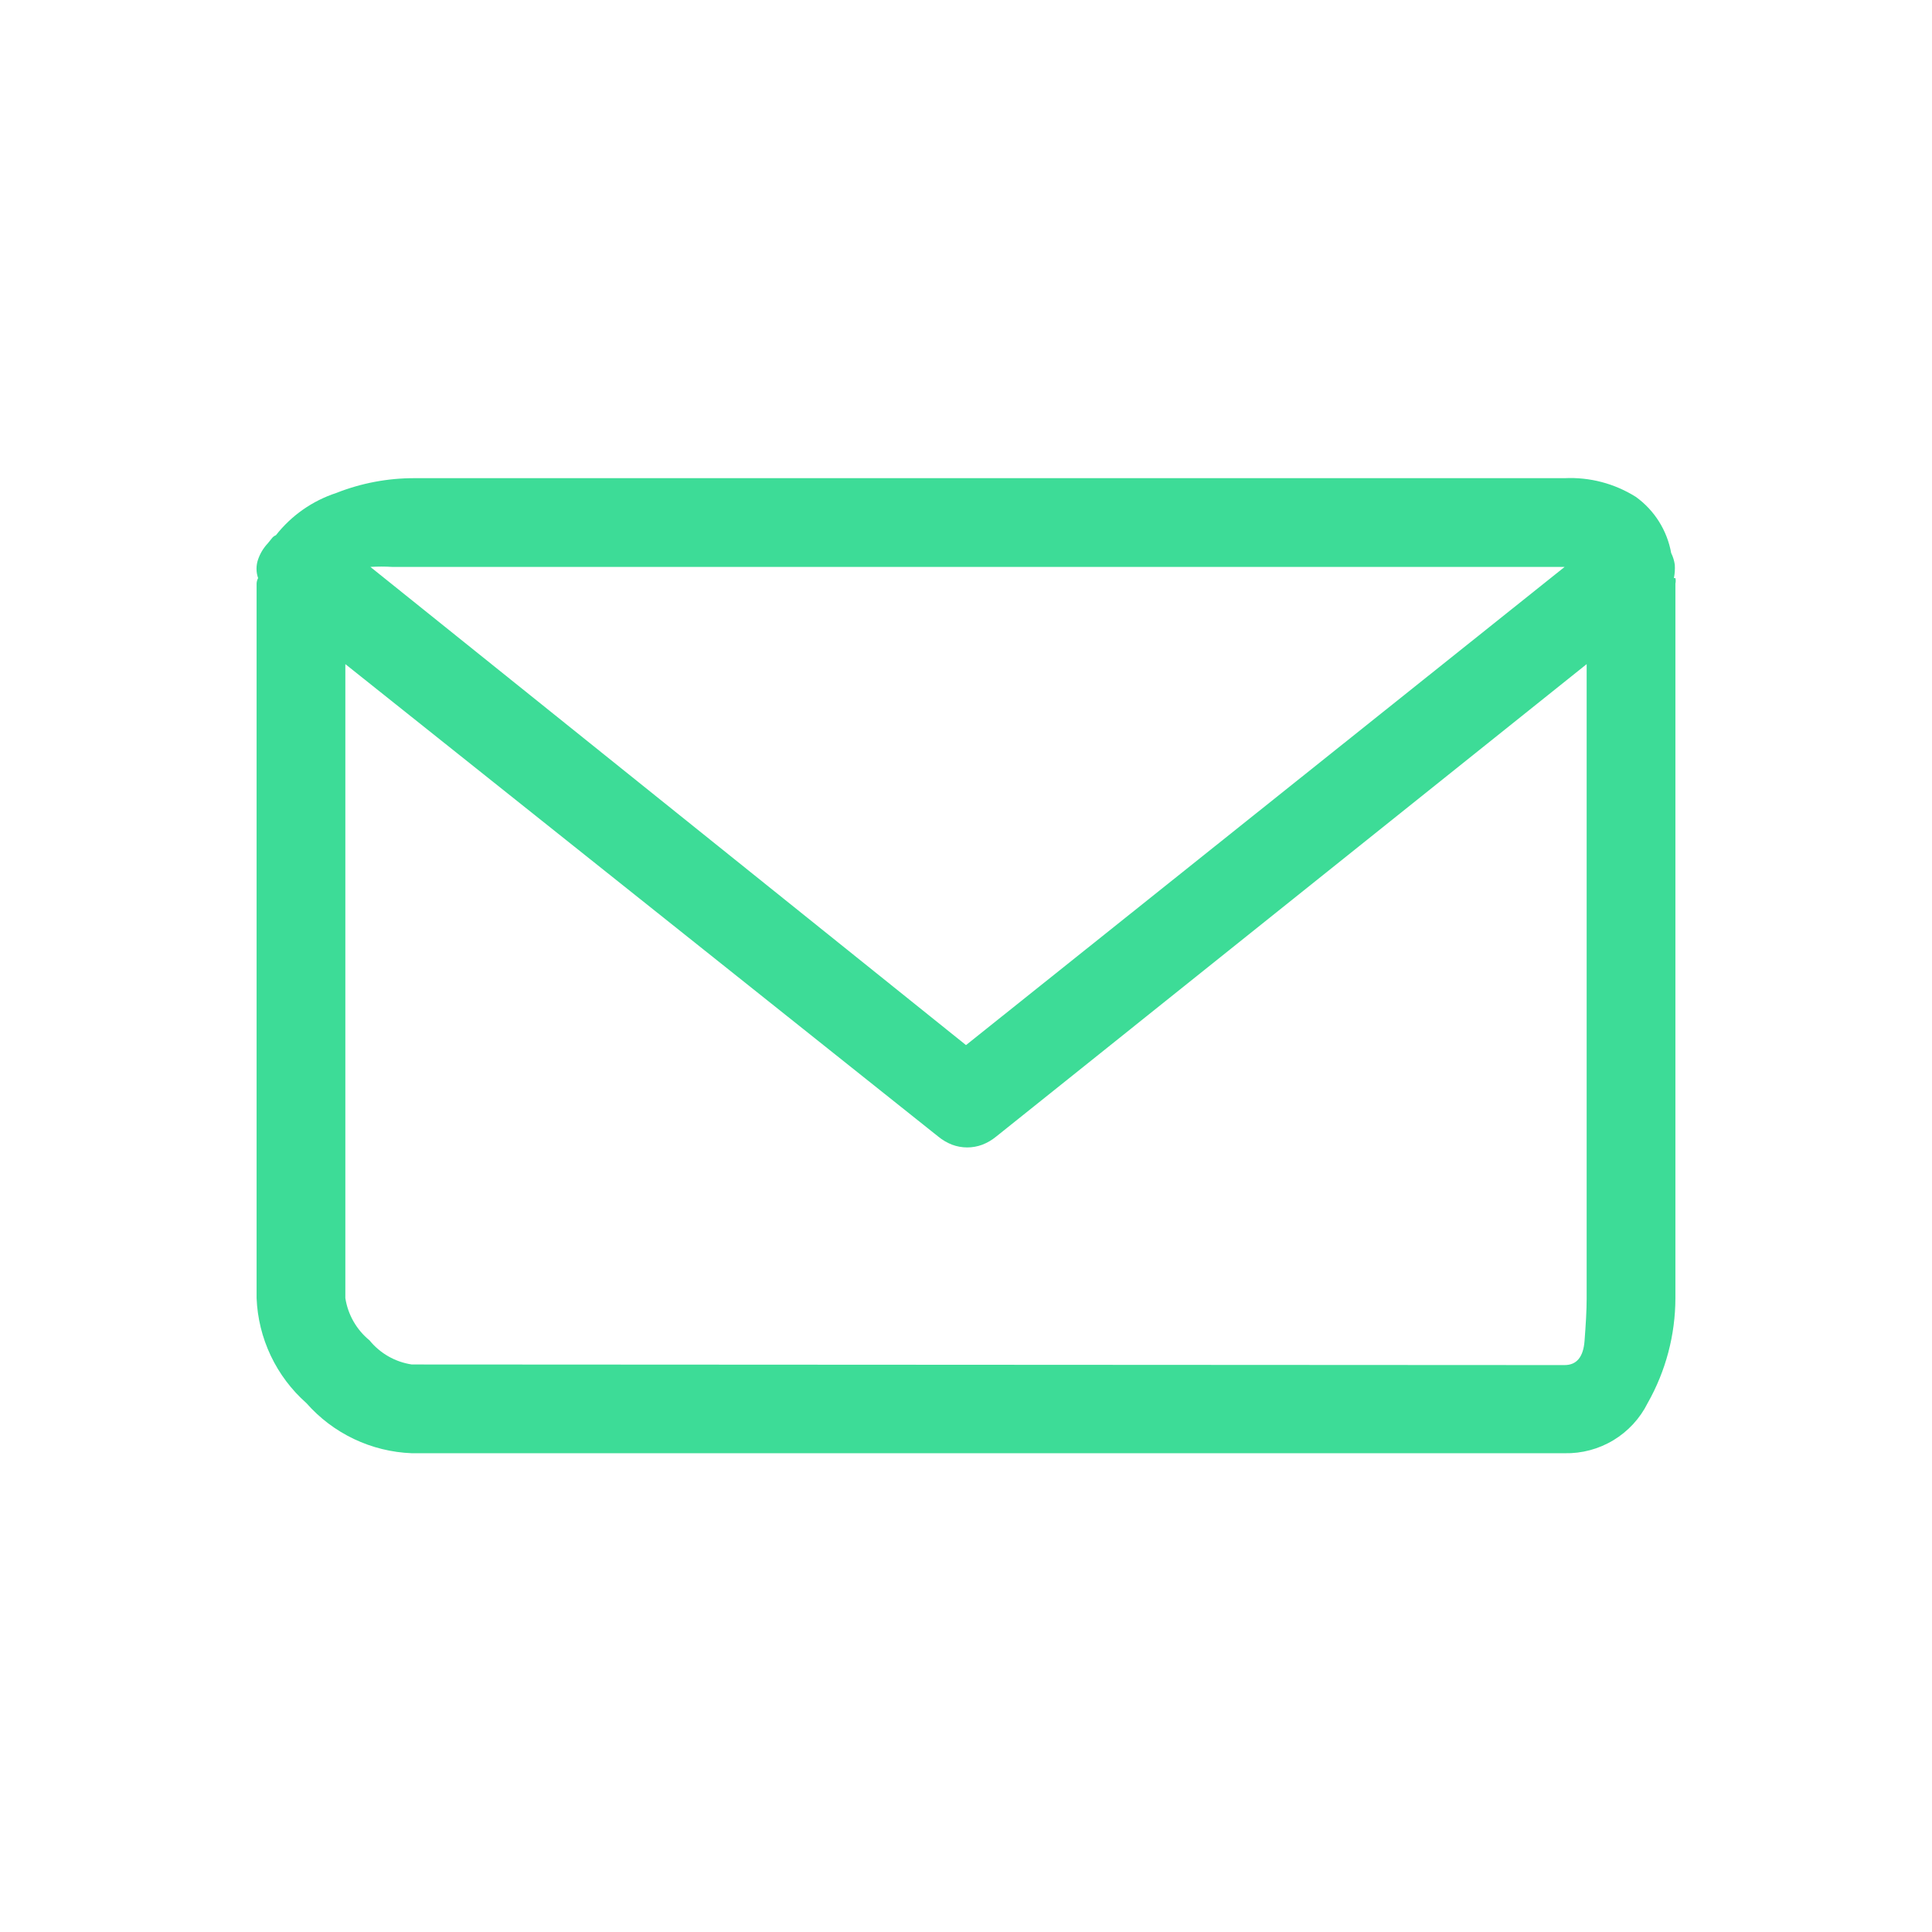 <svg id="Layer_1" data-name="Layer 1" xmlns="http://www.w3.org/2000/svg" xmlns:xlink="http://www.w3.org/1999/xlink" viewBox="0 0 64 64"><defs><style>.cls-1,.cls-2{fill:none;}.cls-1{clip-rule:evenodd;}.cls-3{clip-path:url(#clip-path);}.cls-4{clip-path:url(#clip-path-2);}.cls-5{clip-path:url(#clip-path-3);}.cls-6{clip-path:url(#clip-path-4);}.cls-7{clip-path:url(#clip-path-5);}.cls-8{clip-path:url(#clip-path-6);}.cls-9{clip-path:url(#clip-path-7);}.cls-10{clip-path:url(#clip-path-8);}.cls-11{clip-path:url(#clip-path-9);}.cls-12{clip-path:url(#clip-path-10);}.cls-13{clip-path:url(#clip-path-11);}.cls-14{clip-path:url(#clip-path-12);}.cls-15{clip-path:url(#clip-path-13);}.cls-16{clip-path:url(#clip-path-14);}.cls-17{clip-path:url(#clip-path-15);}.cls-18{clip-path:url(#clip-path-16);}.cls-19{clip-path:url(#clip-path-17);}.cls-20{clip-path:url(#clip-path-18);}.cls-21{clip-path:url(#clip-path-19);}.cls-22{clip-path:url(#clip-path-20);}.cls-23{clip-path:url(#clip-path-21);}.cls-24{clip-path:url(#clip-path-22);}.cls-25{clip-path:url(#clip-path-23);}.cls-26{clip-path:url(#clip-path-24);}.cls-27{clip-path:url(#clip-path-25);}.cls-28{clip-path:url(#clip-path-26);}.cls-29{clip-path:url(#clip-path-27);}.cls-30{clip-path:url(#clip-path-28);}.cls-31{fill:#3ddc97;}.cls-32{clip-path:url(#clip-path-29);}</style><clipPath id="clip-path"><path class="cls-1" d="M137.87-42.48a4.27,4.27,0,0,1,2.53,2.12l0,0a4.25,4.25,0,0,1-2.06,5.76l-15.08,6.72a23.26,23.26,0,0,1-13.63,1.3L93.1-29.49a1.16,1.16,0,0,1-.94-1.36,1.16,1.16,0,0,1,1.34-.95l16.55,3A21,21,0,0,0,122.34-30l15.08-6.72a1.87,1.87,0,0,0,.93-2.56,1.81,1.81,0,0,0-1.12-1,2.41,2.41,0,0,0-1.35.07l-6.78,2.4a1.16,1.16,0,0,1-1.16-.2,1.19,1.19,0,0,1-.39-1.12,1.16,1.16,0,0,1,.78-.88l6.8-2.41h0a4.62,4.62,0,0,1,2.72-.09Z"/></clipPath><clipPath id="clip-path-2"><path class="cls-1" d="M100.87-47.85a11.31,11.31,0,0,1,7,1.42l6.23,3.56h7.43a4.27,4.27,0,0,1,4.25,4.22l0,.82v0a4.2,4.2,0,0,1-4.18,4.24H109.88a1.17,1.17,0,0,1-1-.58,1.18,1.18,0,0,1,0-1.18,1.18,1.18,0,0,1,1-.57h11.78a1.84,1.84,0,0,0,1.86-1.89l0-.82v0a1.92,1.92,0,0,0-1.93-1.92h-7.74a1.16,1.16,0,0,1-.57-.15l-6.49-3.72a9.07,9.07,0,0,0-5.61-1.12l-7.42.93A1.15,1.15,0,0,1,92.66-45a1.17,1.17,0,0,1-.15-1.18,1.18,1.18,0,0,1,.94-.7Z"/></clipPath><clipPath id="clip-path-3"><path class="cls-1" d="M107.54-58.7h0l-.05,0ZM115-78.63a15,15,0,0,1,6.92,1.3,1.16,1.16,0,0,0,.82,0c5.39-1.81,8.79-1.8,13.53.72V-59c-4.86-2-8.85-2.31-13.91-.31a16.71,16.71,0,0,0-13.91.3V-76.79A21.94,21.94,0,0,1,115-78.63Zm-.12-2.25a24.44,24.44,0,0,0-7.71,2.1,1.53,1.53,0,0,0-1.06,1.57v19.07a1.78,1.78,0,0,0,.77,1.48,1.81,1.81,0,0,0,1.66.08l.05,0c4.81-2.38,8.24-2.52,13.33-.44a1.17,1.17,0,0,0,.9,0c5.16-2.16,8.19-1.81,13.36.46a1.79,1.79,0,0,0,1.66-.08,1.78,1.78,0,0,0,.77-1.48V-77a1.5,1.5,0,0,0-.89-1.5c-5.24-2.88-9.7-3-15.34-1.13a17.18,17.18,0,0,0-7.5-1.28Z"/></clipPath><clipPath id="clip-path-4"><path class="cls-1" d="M122.29-78.6a1.16,1.16,0,0,0-1.14,1.18v4.67a1.14,1.14,0,0,0,.58,1,1.17,1.17,0,0,0,1.17,0,1.15,1.15,0,0,0,.57-1v-4.67a1.18,1.18,0,0,0-.34-.84A1.14,1.14,0,0,0,122.29-78.6Z"/></clipPath><clipPath id="clip-path-5"><ellipse class="cls-2" cx="122.31" cy="-68.67" rx="1.16" ry="1.17"/></clipPath><clipPath id="clip-path-6"><path class="cls-1" d="M122.29-65.77a1.16,1.16,0,0,0-1.14,1.18v5.84a1.14,1.14,0,0,0,.58,1,1.17,1.17,0,0,0,1.17,0,1.15,1.15,0,0,0,.57-1v-5.84a1.2,1.2,0,0,0-.34-.84A1.18,1.18,0,0,0,122.29-65.77Z"/></clipPath><clipPath id="clip-path-7"><path class="cls-1" d="M28.61-72.33a7,7,0,0,0-5.05,2.26c-1.46,1.7-1.66,4-1.68,5.9a11.34,11.34,0,0,0,1.6,6.3,9.79,9.79,0,0,0,5.39,4.25,5.2,5.2,0,0,0,2.56-.12A11,11,0,0,0,32.5-54a11,11,0,0,0,1.07.29,5.21,5.21,0,0,0,2.56.12,9.79,9.79,0,0,0,5.39-4.25,11.43,11.43,0,0,0,1.6-6.3,1,1,0,0,0-1-1,1,1,0,0,0-1,1v0a9.66,9.66,0,0,1-1.29,5.23,8.1,8.1,0,0,1-4.27,3.44A5.78,5.78,0,0,1,34-55.62a11,11,0,0,1-1.18-.32.94.94,0,0,0-.62,0,11.88,11.88,0,0,1-1.18.32,5.42,5.42,0,0,1-1.64.14,8.06,8.06,0,0,1-4.27-3.44,9.66,9.66,0,0,1-1.29-5.23c0-1.75.29-3.59,1.22-4.66a5.3,5.3,0,0,1,3.63-1.59,6.49,6.49,0,0,1,2,.62c.74.35,1.32.69,1.32.69a1,1,0,0,0,1,0s.58-.34,1.32-.69a6.94,6.94,0,0,1,2-.62A5.31,5.31,0,0,1,40-68.81a1,1,0,0,0,1.37.1,1,1,0,0,0,.1-1.36,7,7,0,0,0-5.06-2.26,6.5,6.5,0,0,0-2.87.8,10.28,10.28,0,0,0-1,.52c-.26-.14-.45-.26-1-.52a6.63,6.63,0,0,0-2.89-.8Z"/></clipPath><clipPath id="clip-path-8"><rect class="cls-2" x="33.95" y="-80.05" width="7.72" height="6.76"/></clipPath><clipPath id="clip-path-9"><path class="cls-1" d="M29.15-77.64a1,1,0,0,0-1,.93,1,1,0,0,0,.5.88l.46.27a4.79,4.79,0,0,1,2.42,4.17v1a1,1,0,0,0,1,1,1,1,0,0,0,1-.95v-1a6.74,6.74,0,0,0-3.39-5.85l-.46-.26a.94.94,0,0,0-.46-.13Z"/></clipPath><clipPath id="clip-path-10"><path class="cls-1" d="M9.81-40.47a2.92,2.92,0,0,0-2.9,2.9v7.73a2.91,2.91,0,0,0,2.9,2.89h44.4a1,1,0,0,0,1-1,1,1,0,0,0-1-1H9.81a1,1,0,0,1-1-1v-7.73a1,1,0,0,1,1-1h44.4a1,1,0,0,0,1-1,1,1,0,0,0-1-1Z"/></clipPath><clipPath id="clip-path-11"><path class="cls-1" d="M12.21-40a1,1,0,0,0-1,1v7.71a1,1,0,0,0,1,1,.94.94,0,0,0,.53-.16l2.36-1.56,2.36,1.57a1,1,0,0,0,1.34-.27,1,1,0,0,0,.16-.54v-4.81a1,1,0,0,0-.95-1,1,1,0,0,0-1,1v3L15.66-34a1,1,0,0,0-1.08,0l-1.39.93V-39a1,1,0,0,0-.95-1Z"/></clipPath><clipPath id="clip-path-12"><path class="cls-1" d="M10.79-52a1,1,0,0,0-1,1,1,1,0,0,0,1,1h44.4a1,1,0,0,1,1,1v7.73a1,1,0,0,1-1,1H10.79a1,1,0,0,0-1,1,1,1,0,0,0,1,1h44.4a2.92,2.92,0,0,0,2.9-2.9v-7.73A2.91,2.91,0,0,0,55.19-52Z"/></clipPath><clipPath id="clip-path-13"><path class="cls-1" d="M52.76-52.06a1,1,0,0,0-.95,1v5.91l-1.4-.92a1,1,0,0,0-1.07,0L48-45.17V-47.7a1,1,0,0,0-1-1,1,1,0,0,0-1,1v4.34a1,1,0,0,0,1,1,1,1,0,0,0,.54-.16l2.36-1.57,2.36,1.57a1,1,0,0,0,1.34-.27.93.93,0,0,0,.16-.54v-7.71a1,1,0,0,0-1-1Z"/></clipPath><clipPath id="clip-path-14"><rect class="cls-2" x="6.91" y="-80.05" width="51.17" height="53.1"/></clipPath><clipPath id="clip-path-15"><rect class="cls-2" x="-57.5" y="-69.5" width="2" height="42.99"/></clipPath><clipPath id="clip-path-16"><path class="cls-1" d="M-50.52-71a1,1,0,0,0-1,1v26a1,1,0,0,0,1,1,1,1,0,0,0,1-1V-70a1,1,0,0,0-1-1h0"/></clipPath><clipPath id="clip-path-17"><path class="cls-1" d="M-82.51-75.5a1,1,0,0,0-1,1v43a1,1,0,0,0,.82,1l26.5,5,.18,0h5l.19,0,26.5-5a1,1,0,0,0,.81-1v-43a1,1,0,0,0-1-1l-.18,0-26.41,5h-4.82l-26.4-5A.68.68,0,0,0-82.51-75.5Zm1,2.21,25.32,4.77a.55.55,0,0,0,.18,0h5a.62.62,0,0,0,.19,0l25.31-4.77v41L-51.09-27.5h-4.82L-81.5-32.33Z"/></clipPath><clipPath id="clip-path-18"><path class="cls-1" d="M-77.51-79.5a1,1,0,0,0-1,1V-74a1,1,0,0,0,1,1,1,1,0,0,0,1-1v-3l20.62,8.43a1,1,0,0,0,1.3-.54,1,1,0,0,0-.54-1.31l-22-9a1.07,1.07,0,0,0-.39-.07"/></clipPath><clipPath id="clip-path-19"><path class="cls-1" d="M-71.54-81.5a1,1,0,0,0-1,1v4a1,1,0,0,0,1,1,1,1,0,0,0,1-1v-2.22l16,10a1,1,0,0,0,1.38-.28,1,1,0,0,0-.27-1.38s0,0,0,0l-17.5-11A1,1,0,0,0-71.54-81.5Z"/></clipPath><clipPath id="clip-path-20"><path class="cls-1" d="M-29.53-79.5a1,1,0,0,0-.35.07l-22,9a1,1,0,0,0-.55,1.31,1,1,0,0,0,1.31.55h0L-30.5-77v3a1,1,0,0,0,1,1,1,1,0,0,0,1-1V-78.5a1,1,0,0,0-1-1Z"/></clipPath><clipPath id="clip-path-21"><path class="cls-1" d="M-35.53-81.5a1,1,0,0,0-.5.16l-17.5,11A1,1,0,0,0-53.88-69a1,1,0,0,0,1.37.35l0,0,16-10v2.19a1,1,0,0,0,1,1,1,1,0,0,0,1-1v-4a1,1,0,0,0-1-1Z"/></clipPath><clipPath id="clip-path-22"><path class="cls-1" d="M-29.53-66l-.15,0L-44-63.27a1,1,0,0,0-.81,1v8a1,1,0,0,0,1,1l.18,0L-29.31-56a1,1,0,0,0,.81-1v-8a1,1,0,0,0-1-1Zm-1,2.21v6L-42.85-55.5v-6Z"/></clipPath><clipPath id="clip-path-23"><path class="cls-1" d="M-29.52-54l-.17,0-7.17,1.35a1,1,0,0,0-.81,1.16,1,1,0,0,0,1.15.81h0L-29.31-52a1,1,0,0,0,.8-1.16,1,1,0,0,0-1-.82Z"/></clipPath><clipPath id="clip-path-24"><path class="cls-1" d="M-50.52-38a1,1,0,0,0-1,1v10a1,1,0,0,0,1,1,1,1,0,0,0,1-1V-37a1,1,0,0,0-1-1Z"/></clipPath><clipPath id="clip-path-25"><path class="cls-1" d="M-49.5-40.5a1,1,0,0,1-1,1,1,1,0,0,1-1-1,1,1,0,0,1,1-1,1,1,0,0,1,1,1"/></clipPath><clipPath id="clip-path-26"><path class="cls-1" d="M128.57,43.27l5,1.13L127.9,34a15.32,15.32,0,0,1-3.42,3.35,14.84,14.84,0,0,1-4.33,2.14l5.15,9.38L127,44.11a1.45,1.45,0,0,1,.65-.71A1.23,1.23,0,0,1,128.57,43.27Zm-24.64-18a11.75,11.75,0,0,0,.95,4.67,11.89,11.89,0,0,0,2.59,3.83,12.83,12.83,0,0,0,3.84,2.6,11.89,11.89,0,0,0,9.36,0A12.1,12.1,0,0,0,127.08,30a12.07,12.07,0,0,0,0-9.34,12.27,12.27,0,0,0-2.57-3.84,12.52,12.52,0,0,0-3.84-2.6,11.89,11.89,0,0,0-9.36,0,13,13,0,0,0-3.84,2.6,11.83,11.83,0,0,0-2.59,3.84A11.68,11.68,0,0,0,103.93,25.3Zm2.77,23.5,5-9.38a15.11,15.11,0,0,1-4.26-2.1,14.56,14.56,0,0,1-3.33-3.27L98.45,44.4l5-1.13a1.23,1.23,0,0,1,.94.13,1.45,1.45,0,0,1,.65.71Zm30.63-3.06a1.13,1.13,0,0,1,.16.74,1.36,1.36,0,0,1-.29.73,1.33,1.33,0,0,1-.59.44,1.08,1.08,0,0,1-.75,0l-6.75-1.51-2.3,6.41a1.18,1.18,0,0,1-.44.61,1.47,1.47,0,0,1-.69.27h-.13a1.28,1.28,0,0,1-.69-.19,1.21,1.21,0,0,1-.48-.52l-7-12.78q-.33,0-.69.06c-.24,0-.47,0-.69,0s-.5,0-.75,0-.51,0-.76-.06l-6.87,12.78a1.21,1.21,0,0,1-.48.52,1.28,1.28,0,0,1-.69.19h-.09a1.5,1.5,0,0,1-.73-.27,1.18,1.18,0,0,1-.44-.61l-2.3-6.41-6.75,1.51a1.08,1.08,0,0,1-.75,0,1.22,1.22,0,0,1-.59-.48,1.19,1.19,0,0,1-.29-.69,1.13,1.13,0,0,1,.16-.74l7.88-14.37a14.79,14.79,0,0,1-1.3-6.07,14.49,14.49,0,0,1,1.15-5.74,14.82,14.82,0,0,1,7.86-7.86,14.9,14.9,0,0,1,11.48,0,14.66,14.66,0,0,1,4.67,3.16,15.24,15.24,0,0,1,3.16,4.7,14,14,0,0,1,1.18,5.74,13.65,13.65,0,0,1-.34,3.08,16.84,16.84,0,0,1-.92,2.87Z"/></clipPath><clipPath id="clip-path-27"><path class="cls-1" d="M51.83,45.22c.4,0,.62-.27.66-.8s.07-1,.07-1.4V22L33,37.65a1.68,1.68,0,0,1-.46.27,1.43,1.43,0,0,1-1,0,1.68,1.68,0,0,1-.46-.27L11.44,22V43a2.25,2.25,0,0,0,.8,1.4,2.23,2.23,0,0,0,1.4.8ZM13,18.78a6,6,0,0,0-.73,0L32,34.62,51.83,18.78Zm42.5.37a.41.41,0,0,1,0,.18V43a7.08,7.08,0,0,1-.92,3.48,3,3,0,0,1-2.75,1.66H13.64a4.9,4.9,0,0,1-3.49-1.66A4.9,4.9,0,0,1,8.5,43V19.33a.41.41,0,0,1,.05-.18.94.94,0,0,1,0-.62A1.48,1.48,0,0,1,8.87,18L9,17.84a.31.31,0,0,1,.14-.11,4.21,4.21,0,0,1,2-1.4,7,7,0,0,1,2.59-.49H51.83a4.07,4.07,0,0,1,2.36.62,2.93,2.93,0,0,1,1.17,1.86,1.27,1.27,0,0,1,.12.39A1.66,1.66,0,0,1,55.45,19.15Z"/></clipPath><clipPath id="clip-path-28"><rect class="cls-2" x="-1628.67" y="-7114.94" width="2820" height="8027.21"/></clipPath><clipPath id="clip-path-29"><path class="cls-1" d="M-54,9.5a12.52,12.52,0,0,1,4.6.88,15.69,15.69,0,0,1,4.05,2.29,13.07,13.07,0,0,1,2.9,3.16,6.51,6.51,0,0,1,1.12,3.52v7a20,20,0,0,1-.26,2.95,19.7,19.7,0,0,1-.88,3.41,16.91,16.91,0,0,1-1.63,3.34,11,11,0,0,1-2.46,2.75l12.27,5.85,1.38.77a2.27,2.27,0,0,1,1.39,2v4.27a2.7,2.7,0,0,1-.81,2,2.7,2.7,0,0,1-2,.81H-73.68a2.75,2.75,0,0,1-2-.81,2.7,2.7,0,0,1-.81-2V47.46a2.33,2.33,0,0,1,1.41-2l1.41-.81,12.36-5.85A10.45,10.45,0,0,1-63.83,36a18.74,18.74,0,0,1-1.65-3.41,17.42,17.42,0,0,1-.9-3.39,17.75,17.75,0,0,1-.27-2.79v-7a6.65,6.65,0,0,1,1.1-3.52,12.77,12.77,0,0,1,2.88-3.16,15.65,15.65,0,0,1,4.07-2.29A12.75,12.75,0,0,1-54,9.5Zm0,2.82a9.66,9.66,0,0,0-3.56.68,13.25,13.25,0,0,0-3.17,1.73A10.18,10.18,0,0,0-63,17a4.08,4.08,0,0,0-.86,2.33v7a18,18,0,0,0,1,5.28,10.12,10.12,0,0,0,3.24,5,2.7,2.7,0,0,1,.85,1.12,2.79,2.79,0,0,1,.2,1.43,3.32,3.32,0,0,1-.55,1.3,2.62,2.62,0,0,1-1.08.9L-72.5,47.24a3.32,3.32,0,0,0-.72.42,1.38,1.38,0,0,0-.46,1.21v2.86l39.36,0V49c0-.76-.18-1.24-.55-1.43a4.7,4.7,0,0,0-.59-.29l-12.27-5.8a2.85,2.85,0,0,1-1.1-.91,2.77,2.77,0,0,1-.53-1.34,2.79,2.79,0,0,1,.2-1.43,2.73,2.73,0,0,1,.86-1.12,9.43,9.43,0,0,0,3.23-5,19.77,19.77,0,0,0,1-5.26v-7A4.15,4.15,0,0,0-45,17a10.61,10.61,0,0,0-2.27-2.27A12.8,12.8,0,0,0-50.44,13,9.67,9.67,0,0,0-54,12.32Z"/></clipPath></defs><title>CG</title><g class="cls-29"><g class="cls-30"><rect class="cls-31" x="-1.29" y="6.05" width="66.58" height="51.9"/></g></g></svg>